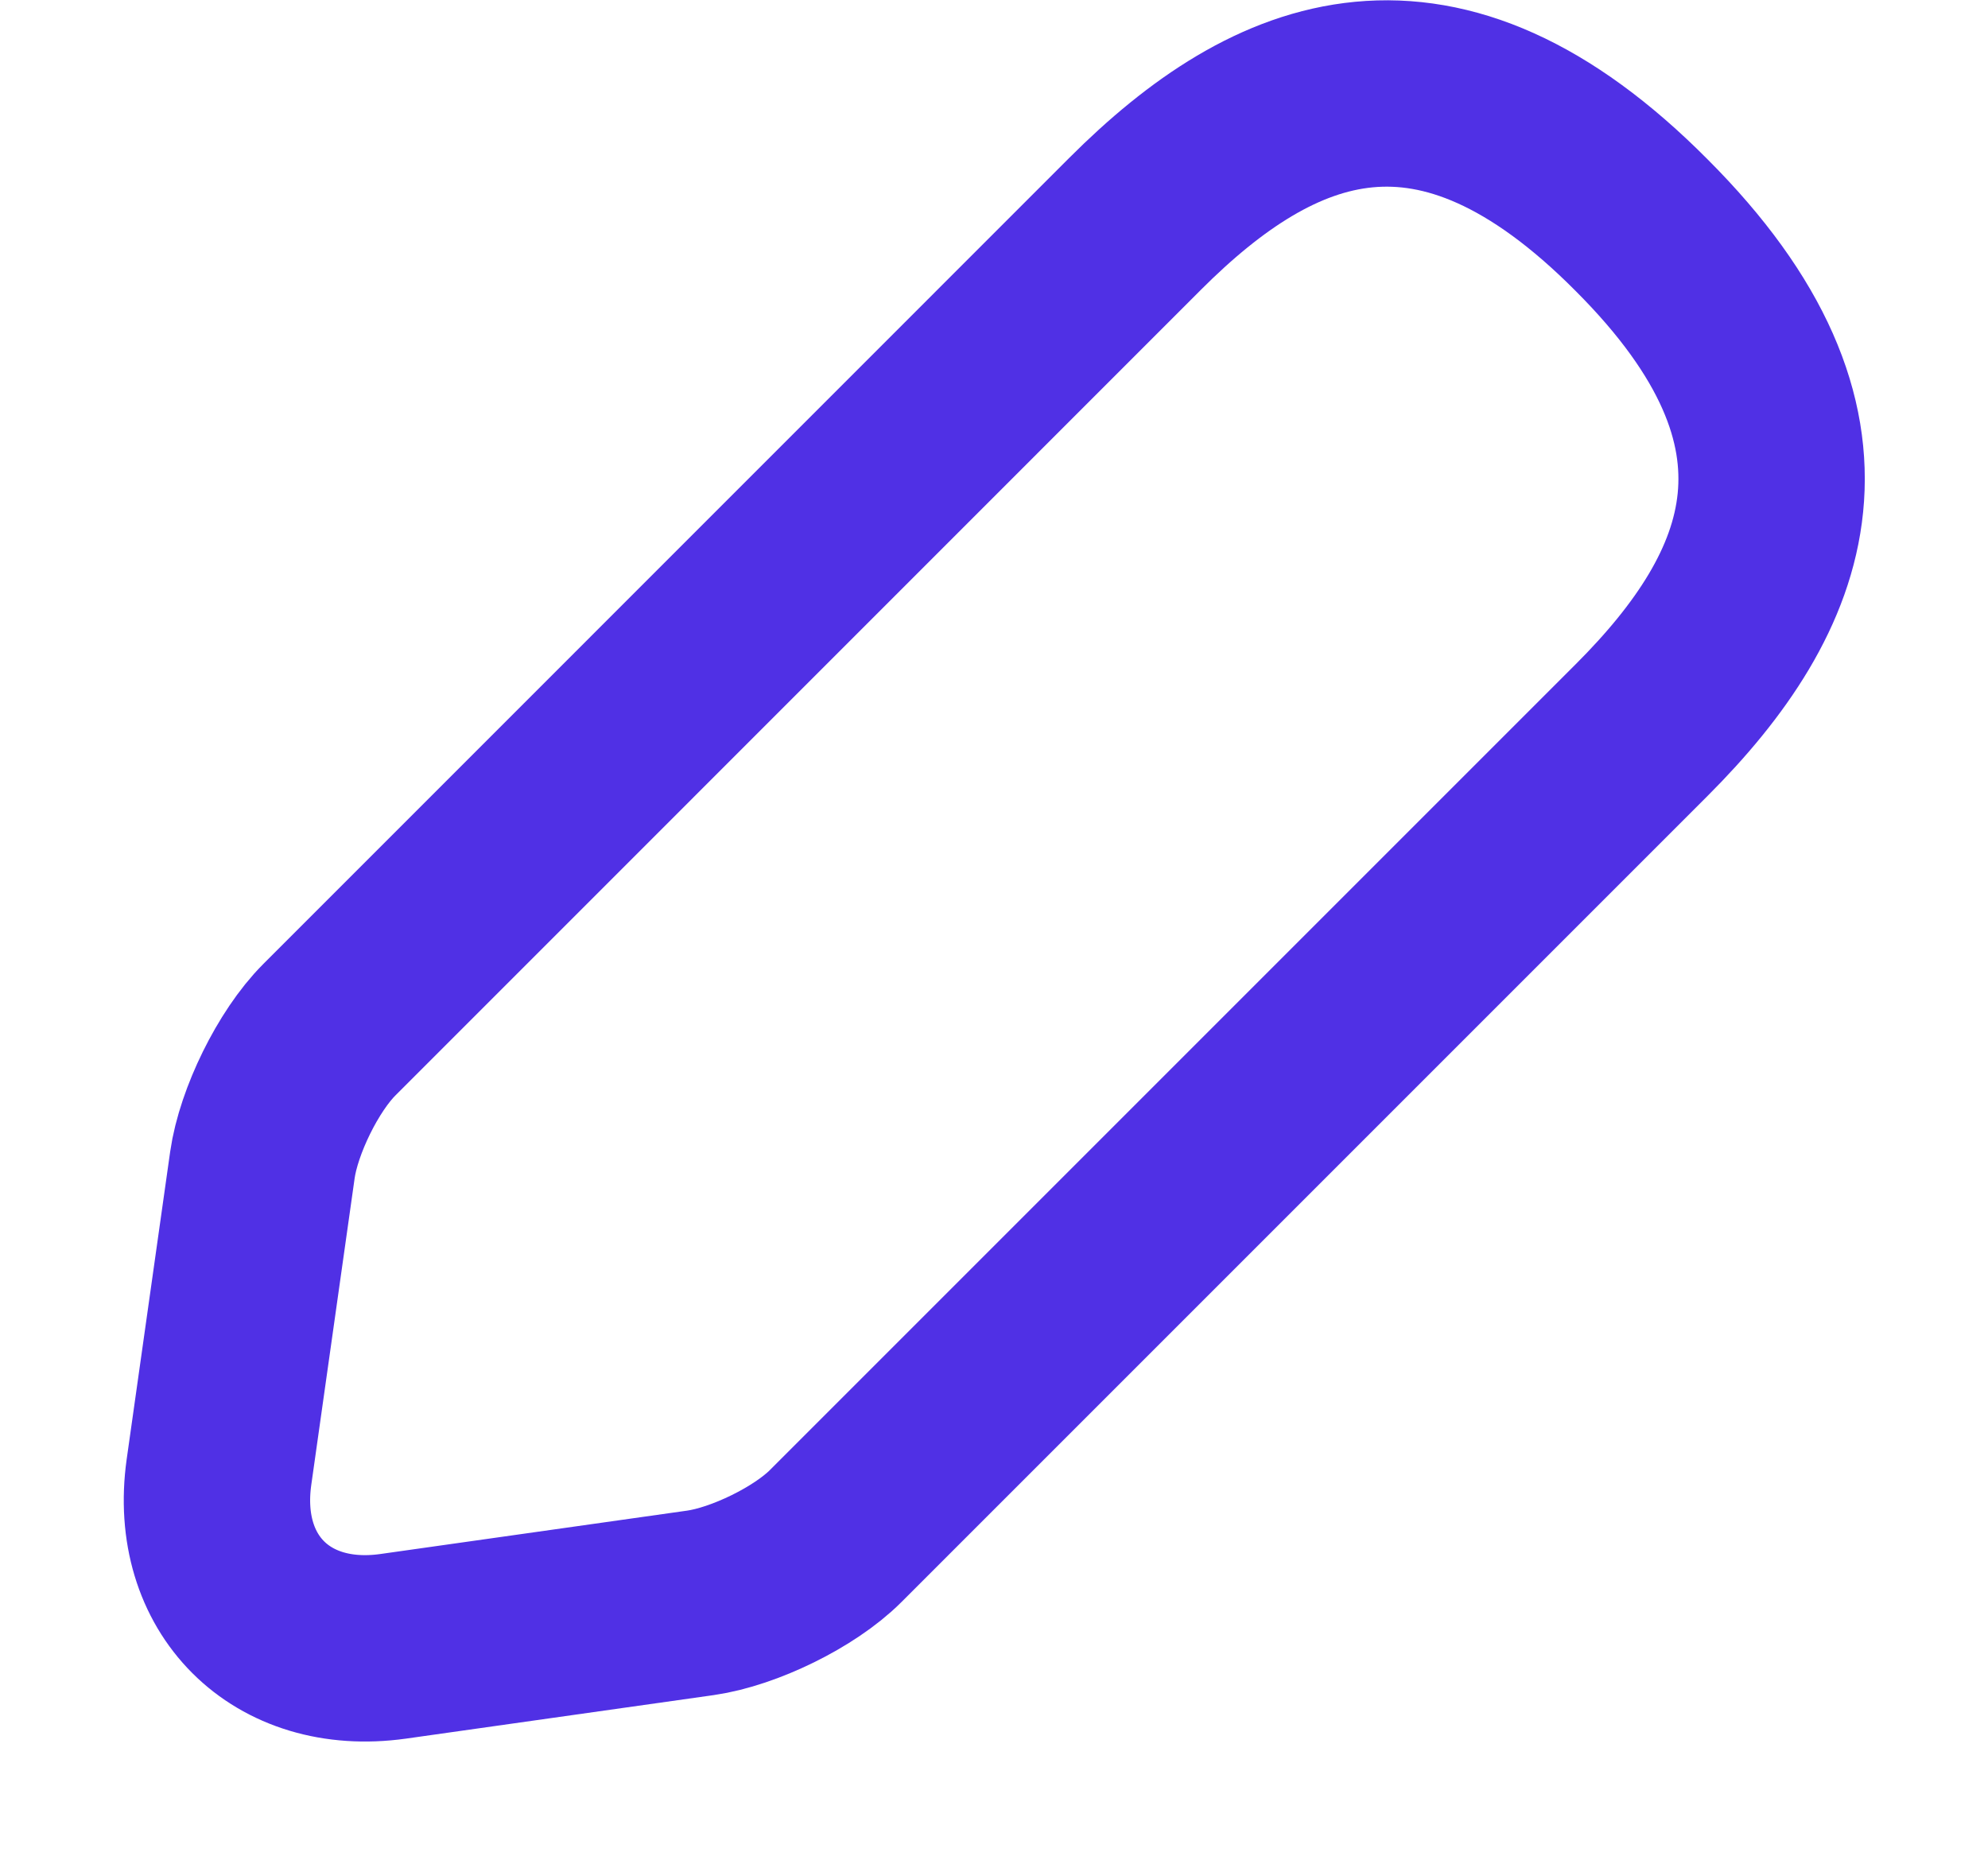 <svg width="16" height="15" viewBox="0 0 16 15" fill="none" xmlns="http://www.w3.org/2000/svg">
<path d="M9.137 1.8L2.65 8.288C2.4 8.538 2.162 9.025 2.112 9.375L1.762 11.85C1.637 12.75 2.262 13.375 3.162 13.25L5.637 12.9C5.987 12.85 6.475 12.613 6.725 12.363L13.213 5.875C14.325 4.763 14.863 3.463 13.213 1.813C11.562 0.15 10.262 0.675 9.137 1.8Z" stroke="#5030E5" stroke-width="1.5" stroke-miterlimit="10" stroke-linecap="round" stroke-linejoin="round"/>
</svg>
